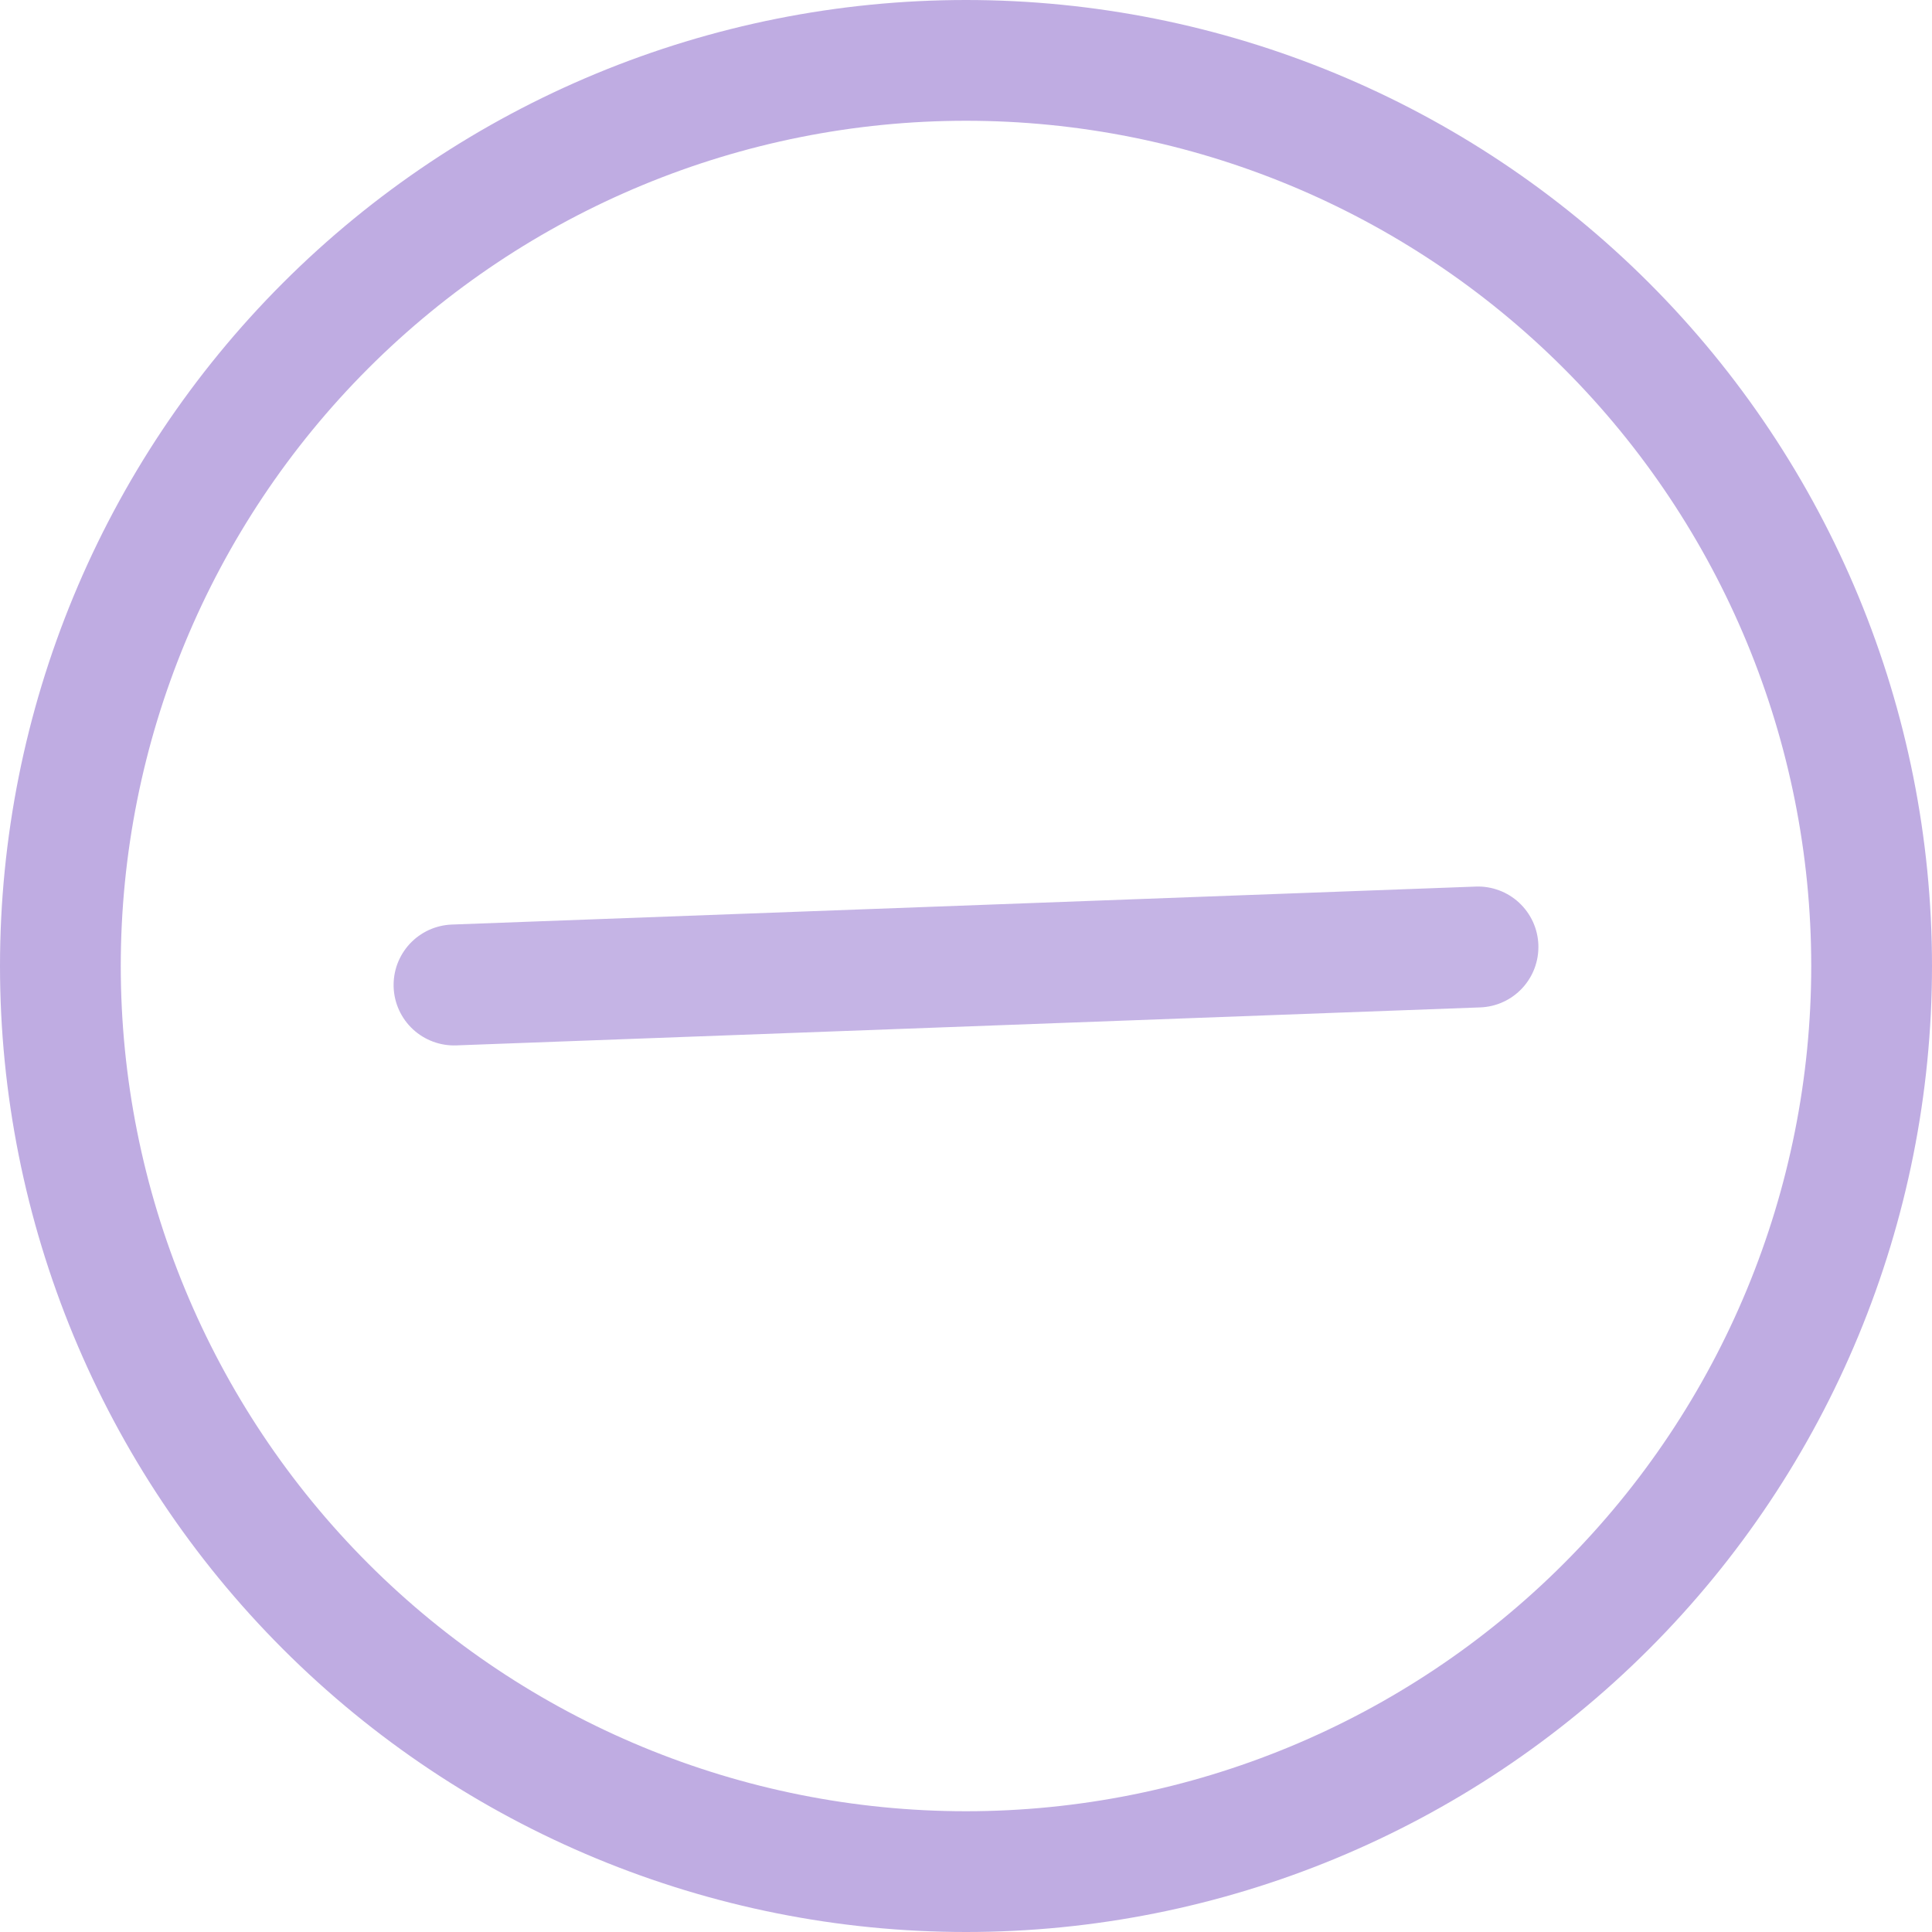 <svg width="75" height="75" viewBox="0 0 75 75" fill="none" xmlns="http://www.w3.org/2000/svg">
<g id="SlashCircle" clip-path="url(#clip0_306_532)">
<path id="Vector" d="M37.5 70.312C28.798 70.312 20.452 66.856 14.298 60.702C8.145 54.548 4.688 46.202 4.688 37.5C4.688 28.798 8.145 20.452 14.298 14.298C20.452 8.145 28.798 4.688 37.5 4.688C46.202 4.688 54.548 8.145 60.702 14.298C66.856 20.452 70.312 28.798 70.312 37.5C70.312 46.202 66.856 54.548 60.702 60.702C54.548 66.856 46.202 70.312 37.5 70.312ZM37.5 75C47.446 75 56.984 71.049 64.016 64.016C71.049 56.984 75 47.446 75 37.5C75 27.554 71.049 18.016 64.016 10.983C56.984 3.951 47.446 0 37.5 0C27.554 0 18.016 3.951 10.983 10.983C3.951 18.016 0 27.554 0 37.5C0 47.446 3.951 56.984 10.983 64.016C18.016 71.049 27.554 75 37.5 75Z" fill="#BFACE2"/>
<path id="Vector_2" opacity="0.9" d="M59.719 36.675C59.708 36.367 59.636 36.064 59.508 35.784C59.379 35.504 59.197 35.252 58.971 35.042C58.745 34.832 58.48 34.669 58.191 34.562C57.902 34.455 57.595 34.405 57.287 34.417L17.539 35.891C17.231 35.903 16.928 35.975 16.648 36.103C16.368 36.232 16.116 36.414 15.906 36.64C15.697 36.866 15.534 37.131 15.426 37.419C15.319 37.708 15.27 38.016 15.281 38.324C15.304 38.946 15.573 39.533 16.029 39.956C16.255 40.166 16.52 40.329 16.809 40.436C17.098 40.544 17.405 40.593 17.713 40.582L57.461 39.107C57.769 39.096 58.072 39.025 58.352 38.896C58.632 38.768 58.885 38.586 59.094 38.36C59.304 38.134 59.467 37.869 59.574 37.58C59.681 37.291 59.73 36.983 59.719 36.675Z" fill="#BFACE2"/>
</g>
<defs>
<clipPath id="clip0_306_532">
<rect width="75" height="75" fill="white"/>
</clipPath>
</defs>
</svg>
